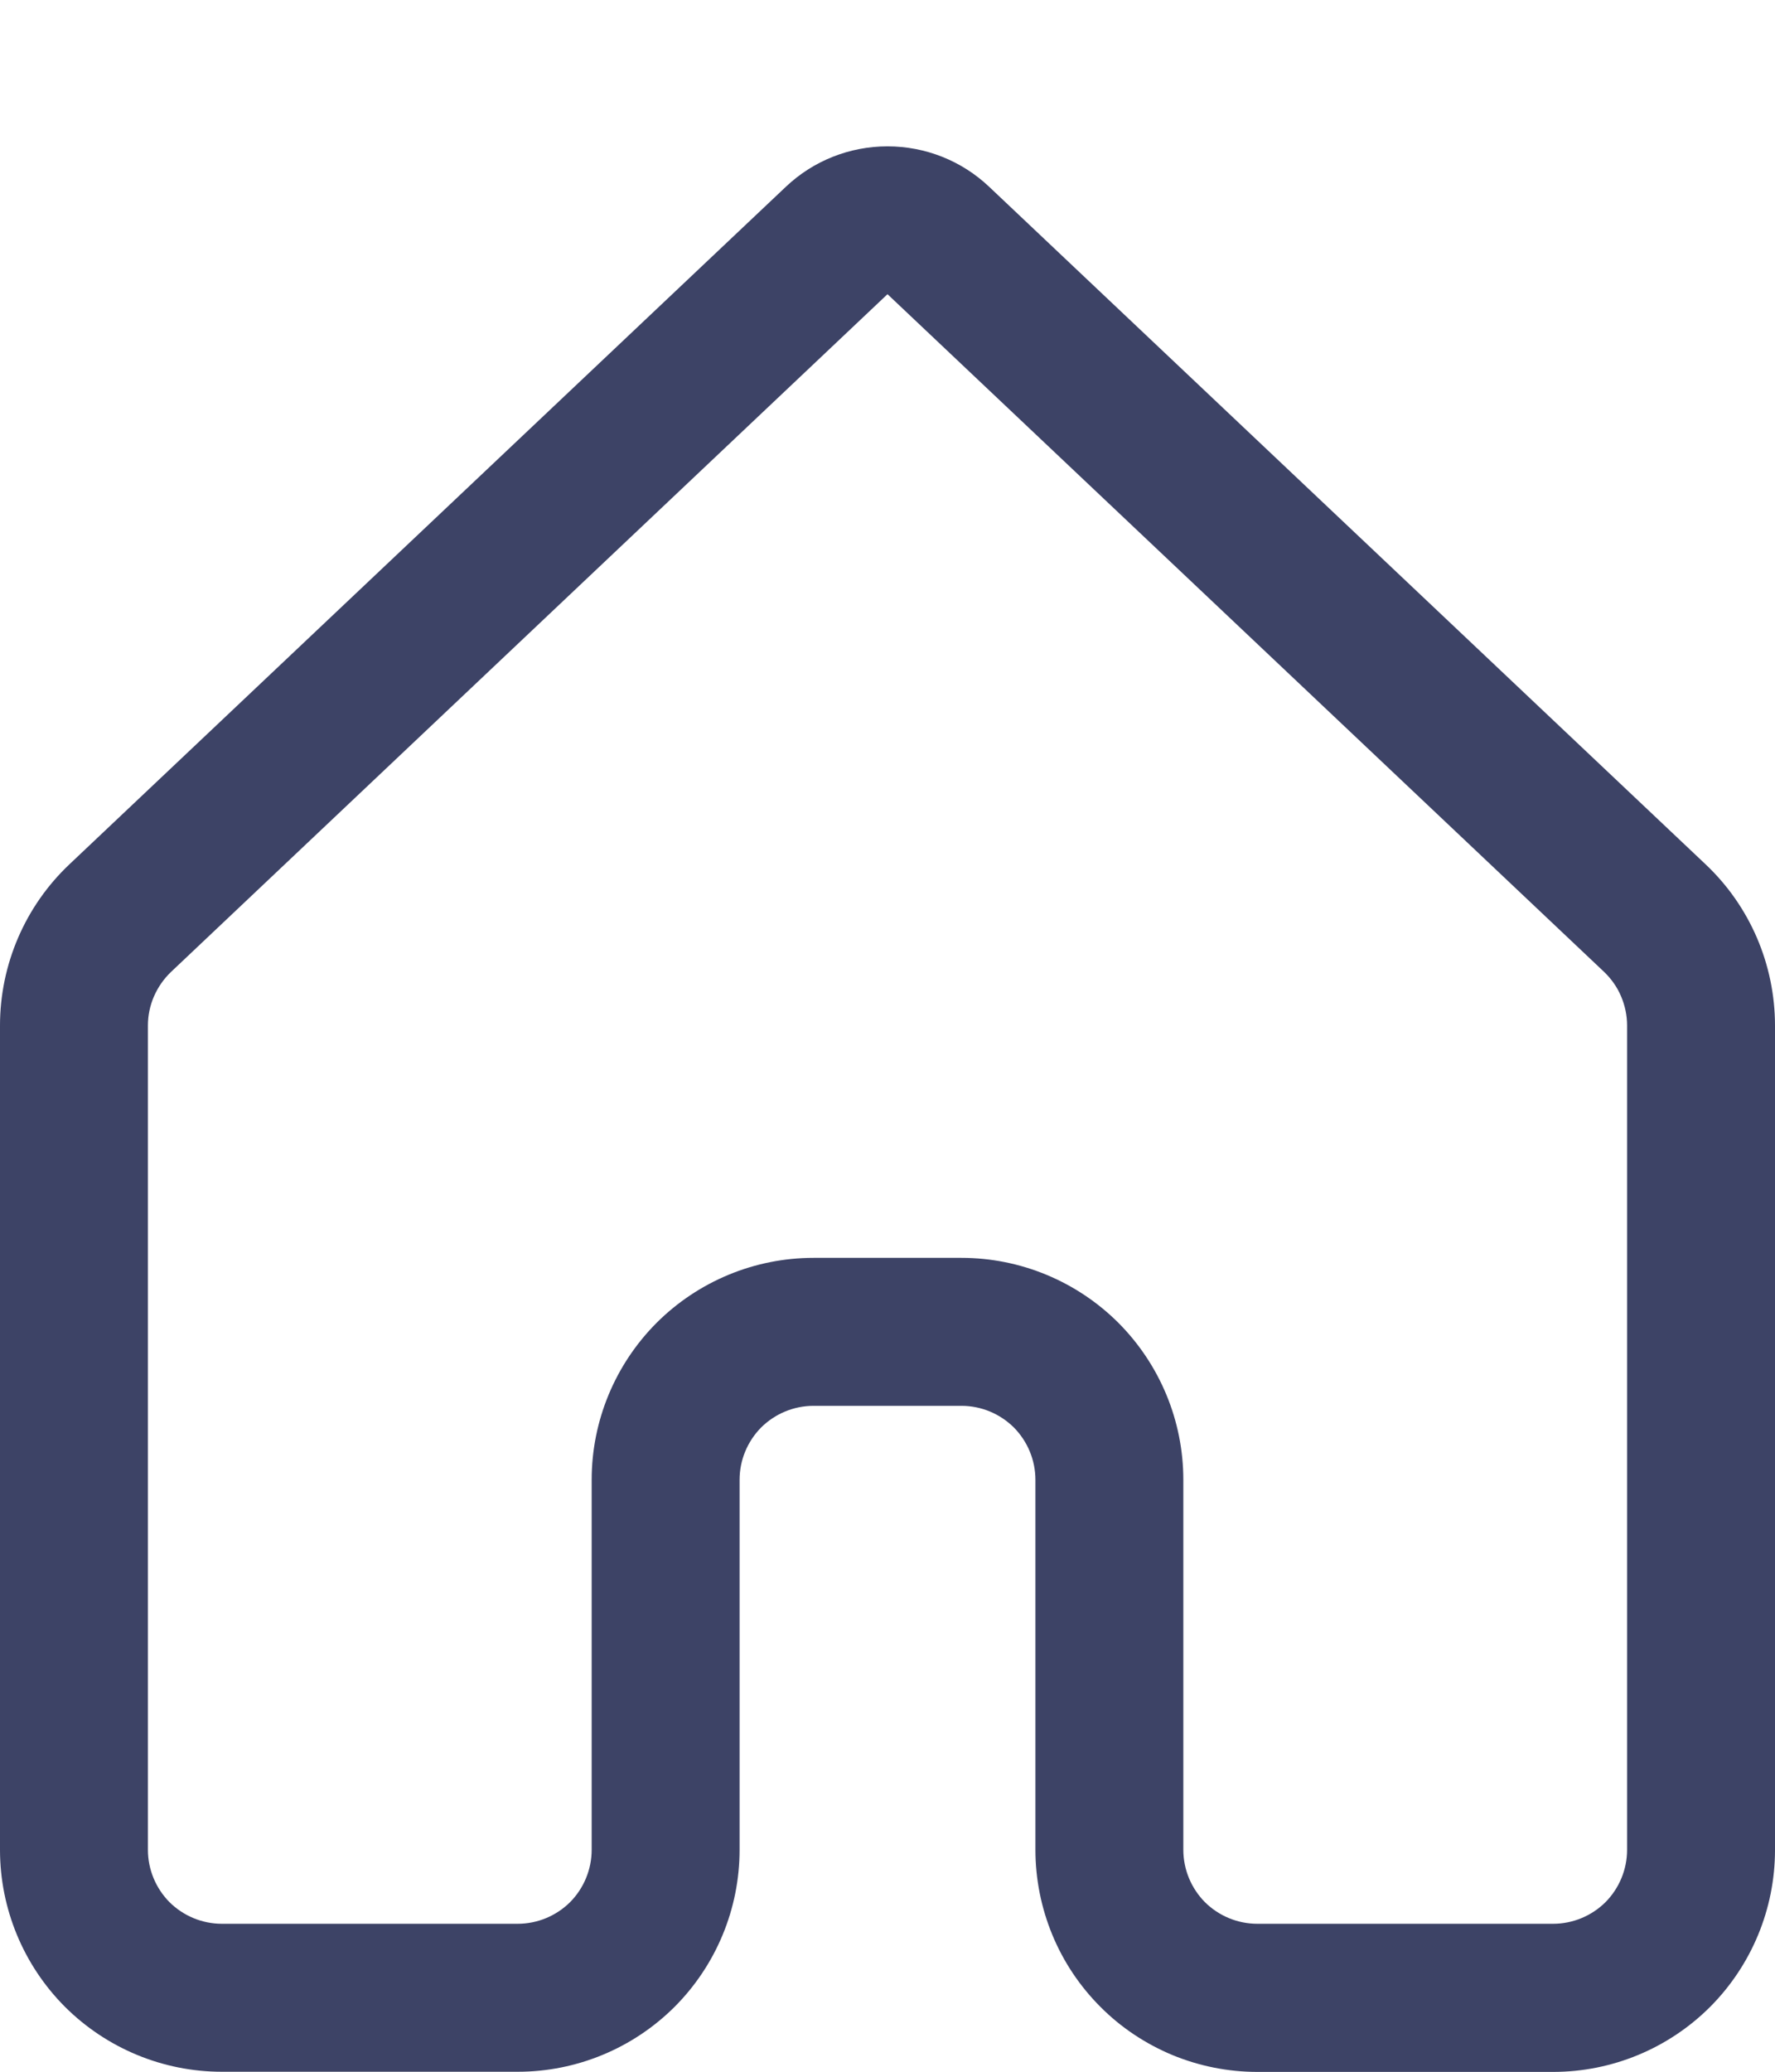 <svg xmlns="http://www.w3.org/2000/svg" width="12" height="14" viewBox="0 0 12 14" fill="none">
<path d="M5.313 1.262C5.499 1.086 5.744 0.989 6 0.989C6.256 0.989 6.501 1.086 6.687 1.262L11.531 5.841C11.831 6.124 12 6.519 12 6.931V12.501C12 12.899 11.842 13.28 11.561 13.562C11.279 13.843 10.898 14.001 10.5 14.001H8.5C8.303 14.001 8.108 13.962 7.926 13.887C7.744 13.811 7.578 13.701 7.439 13.561C7.3 13.422 7.189 13.256 7.114 13.074C7.039 12.892 7 12.697 7 12.5V10C7 9.867 6.947 9.74 6.854 9.646C6.76 9.553 6.633 9.5 6.5 9.5H5.5C5.367 9.5 5.24 9.553 5.146 9.646C5.053 9.74 5 9.867 5 10V12.5C5 12.898 4.842 13.279 4.561 13.561C4.279 13.842 3.898 14 3.5 14H1.5C1.102 14 0.721 13.842 0.439 13.561C0.158 13.279 0 12.898 0 12.5V6.93C0 6.518 0.17 6.123 0.47 5.84L5.313 1.262ZM6 1.988L1.156 6.568C1.107 6.615 1.068 6.671 1.041 6.733C1.014 6.795 1 6.862 1 6.93V12.5C1 12.633 1.053 12.76 1.146 12.854C1.24 12.947 1.367 13 1.5 13H3.5C3.633 13 3.76 12.947 3.854 12.854C3.947 12.76 4 12.633 4 12.5V10C4 9.602 4.158 9.221 4.439 8.939C4.721 8.658 5.102 8.5 5.5 8.5H6.5C6.898 8.5 7.279 8.658 7.561 8.939C7.842 9.221 8 9.602 8 10V12.5C8 12.633 8.053 12.76 8.146 12.854C8.24 12.947 8.367 13 8.5 13H10.5C10.633 13 10.76 12.947 10.854 12.854C10.947 12.76 11 12.633 11 12.5V6.93C11 6.862 10.986 6.795 10.959 6.732C10.933 6.67 10.893 6.614 10.844 6.567L6 1.988Z" fill="#3D4366"/>
</svg>